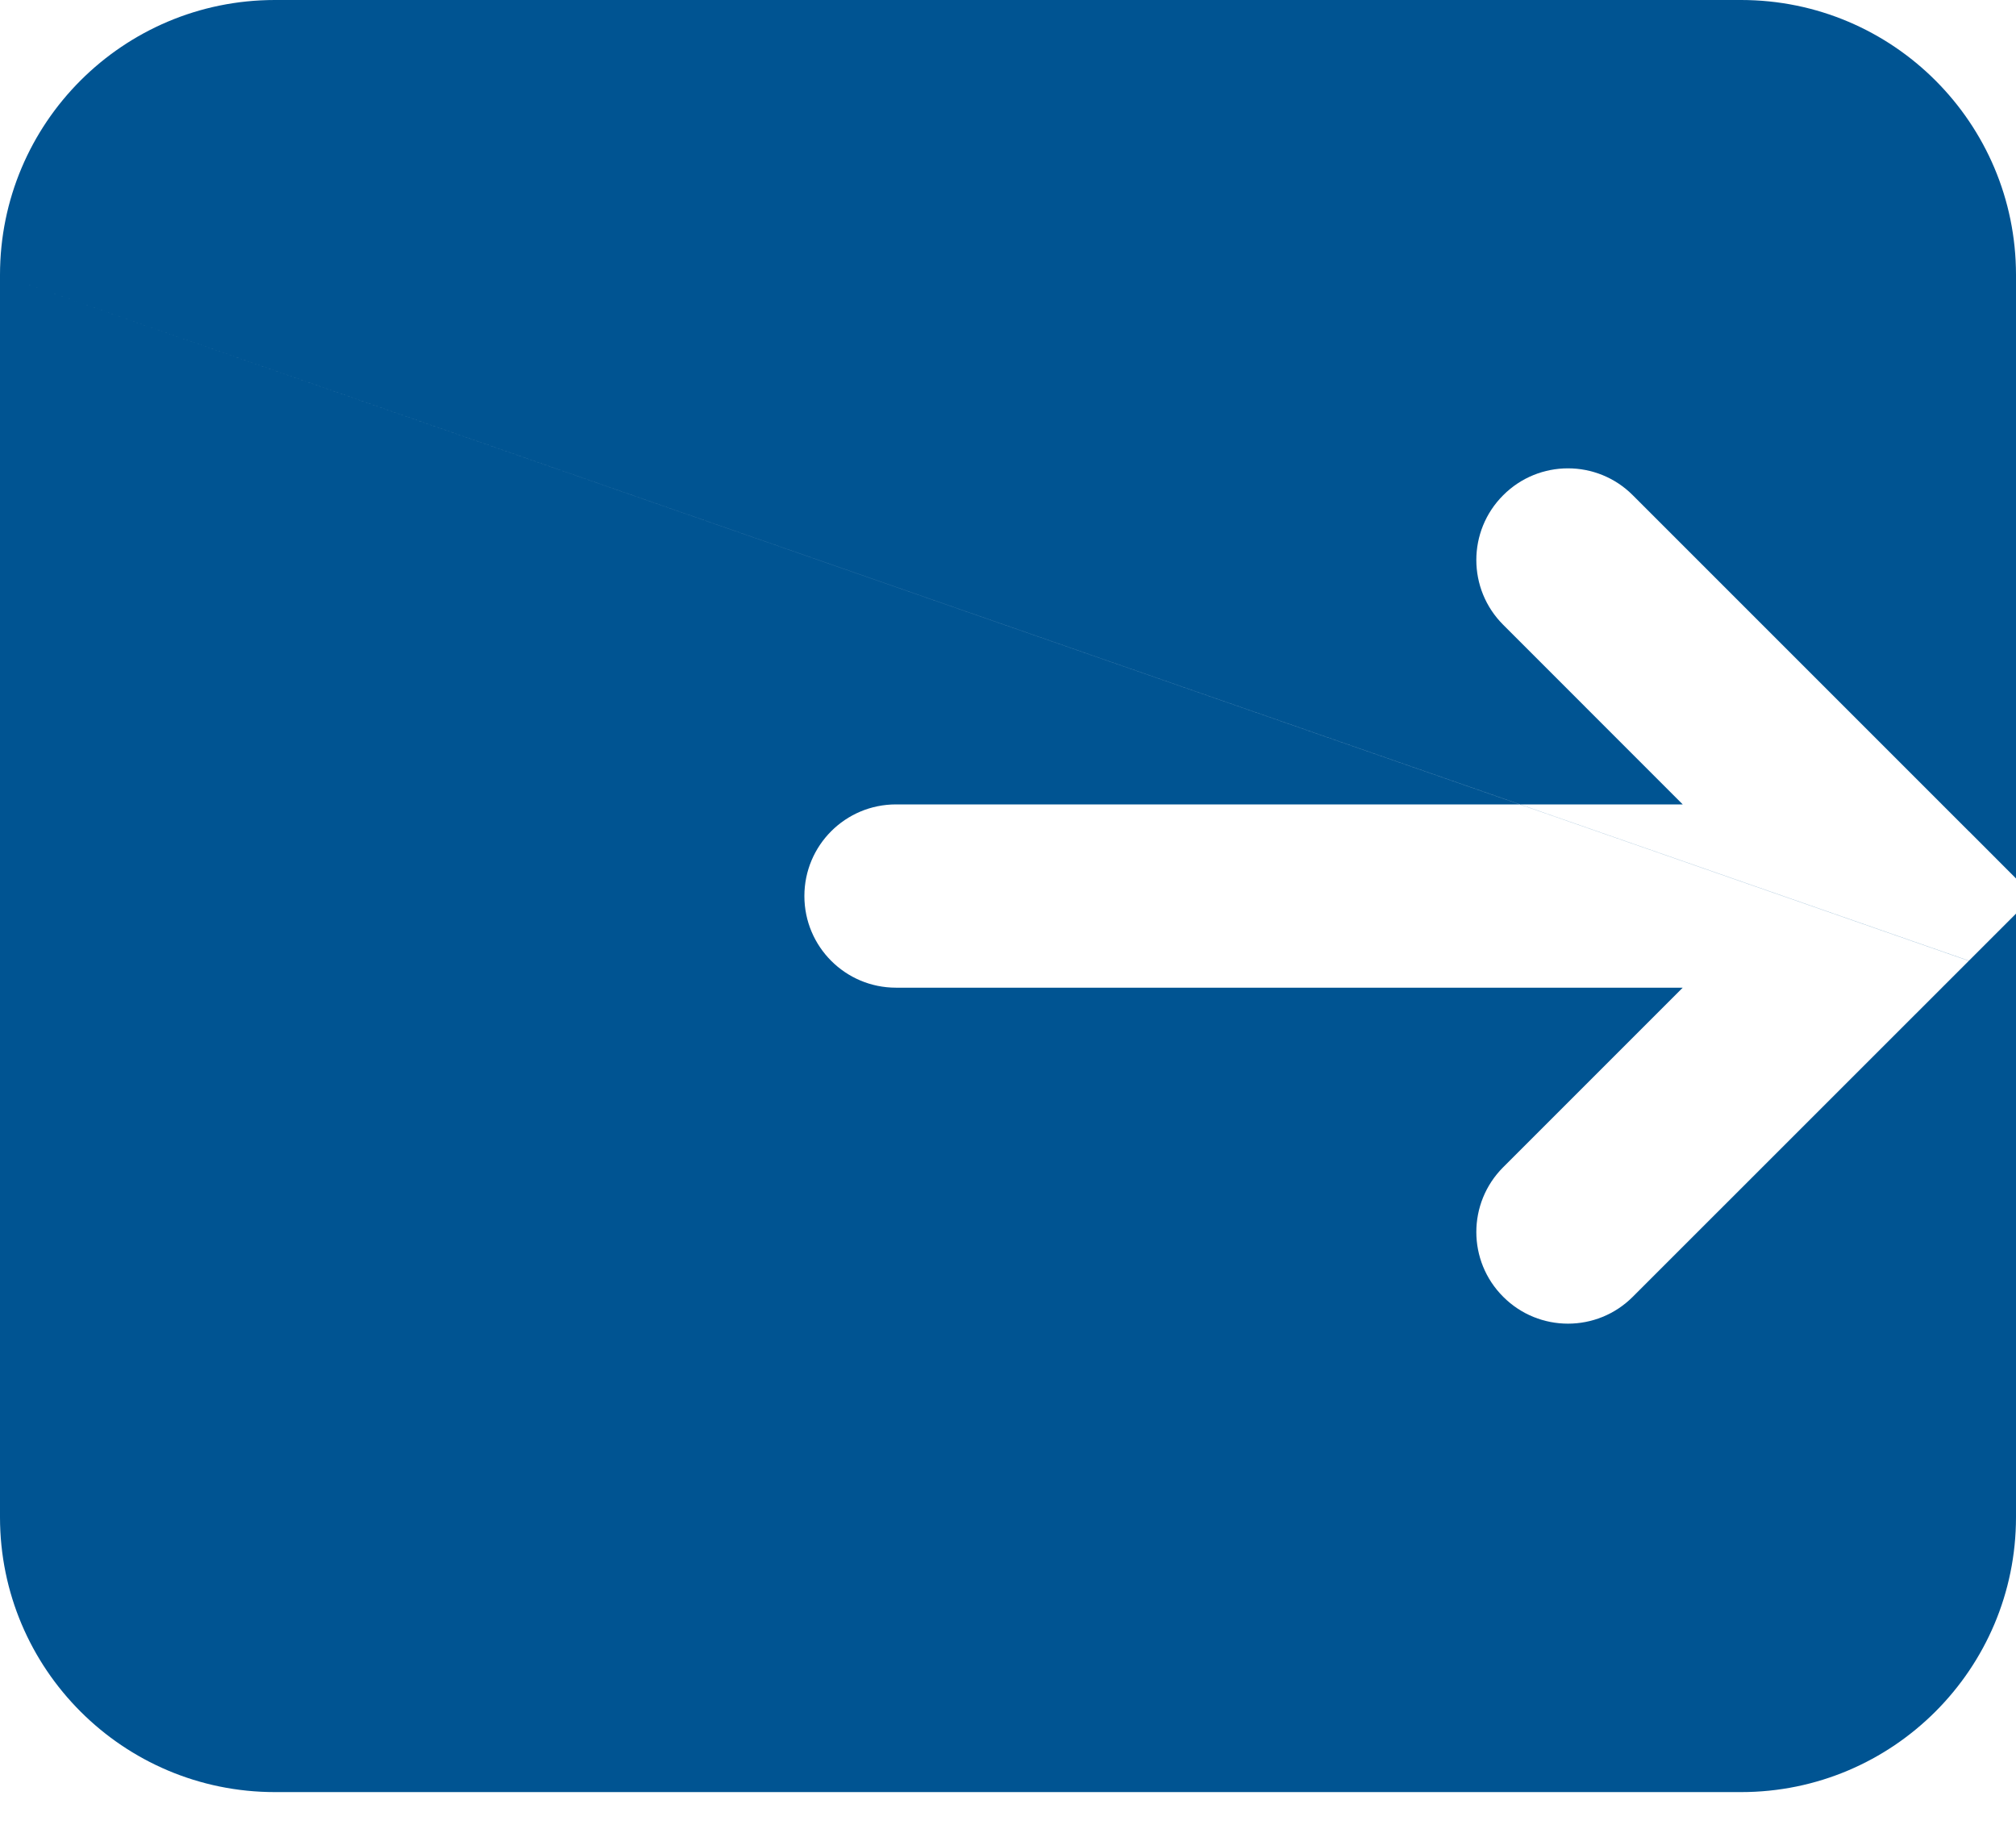 <svg width="22" height="20" viewBox="0 0 22 20" fill="none" xmlns="http://www.w3.org/2000/svg">
<path fill-rule="evenodd" clip-rule="evenodd" d="M0 3C0 1.343 1.343 0 3 0H19C20.657 0 22 1.343 22 3V9.586L21.486 9.071C21.485 9.071 21.485 9.07 21.484 9.07L17.818 5.404C17.428 5.013 16.794 5.013 16.404 5.404C16.013 5.794 16.013 6.428 16.404 6.818L18.363 8.778L9.778 8.778C9.225 8.778 8.778 9.225 8.778 9.778C8.778 10.33 9.225 10.778 9.778 10.778L18.363 10.778L16.404 12.737C16.013 13.128 16.013 13.761 16.404 14.151C16.794 14.542 17.428 14.542 17.818 14.151L21.484 10.486L21.485 10.485M21.486 10.484L22 9.97V16.556C22 18.212 20.657 19.556 19 19.556H3C1.343 19.556 0 18.212 0 16.556V3" fill="#005492"/>
</svg>
